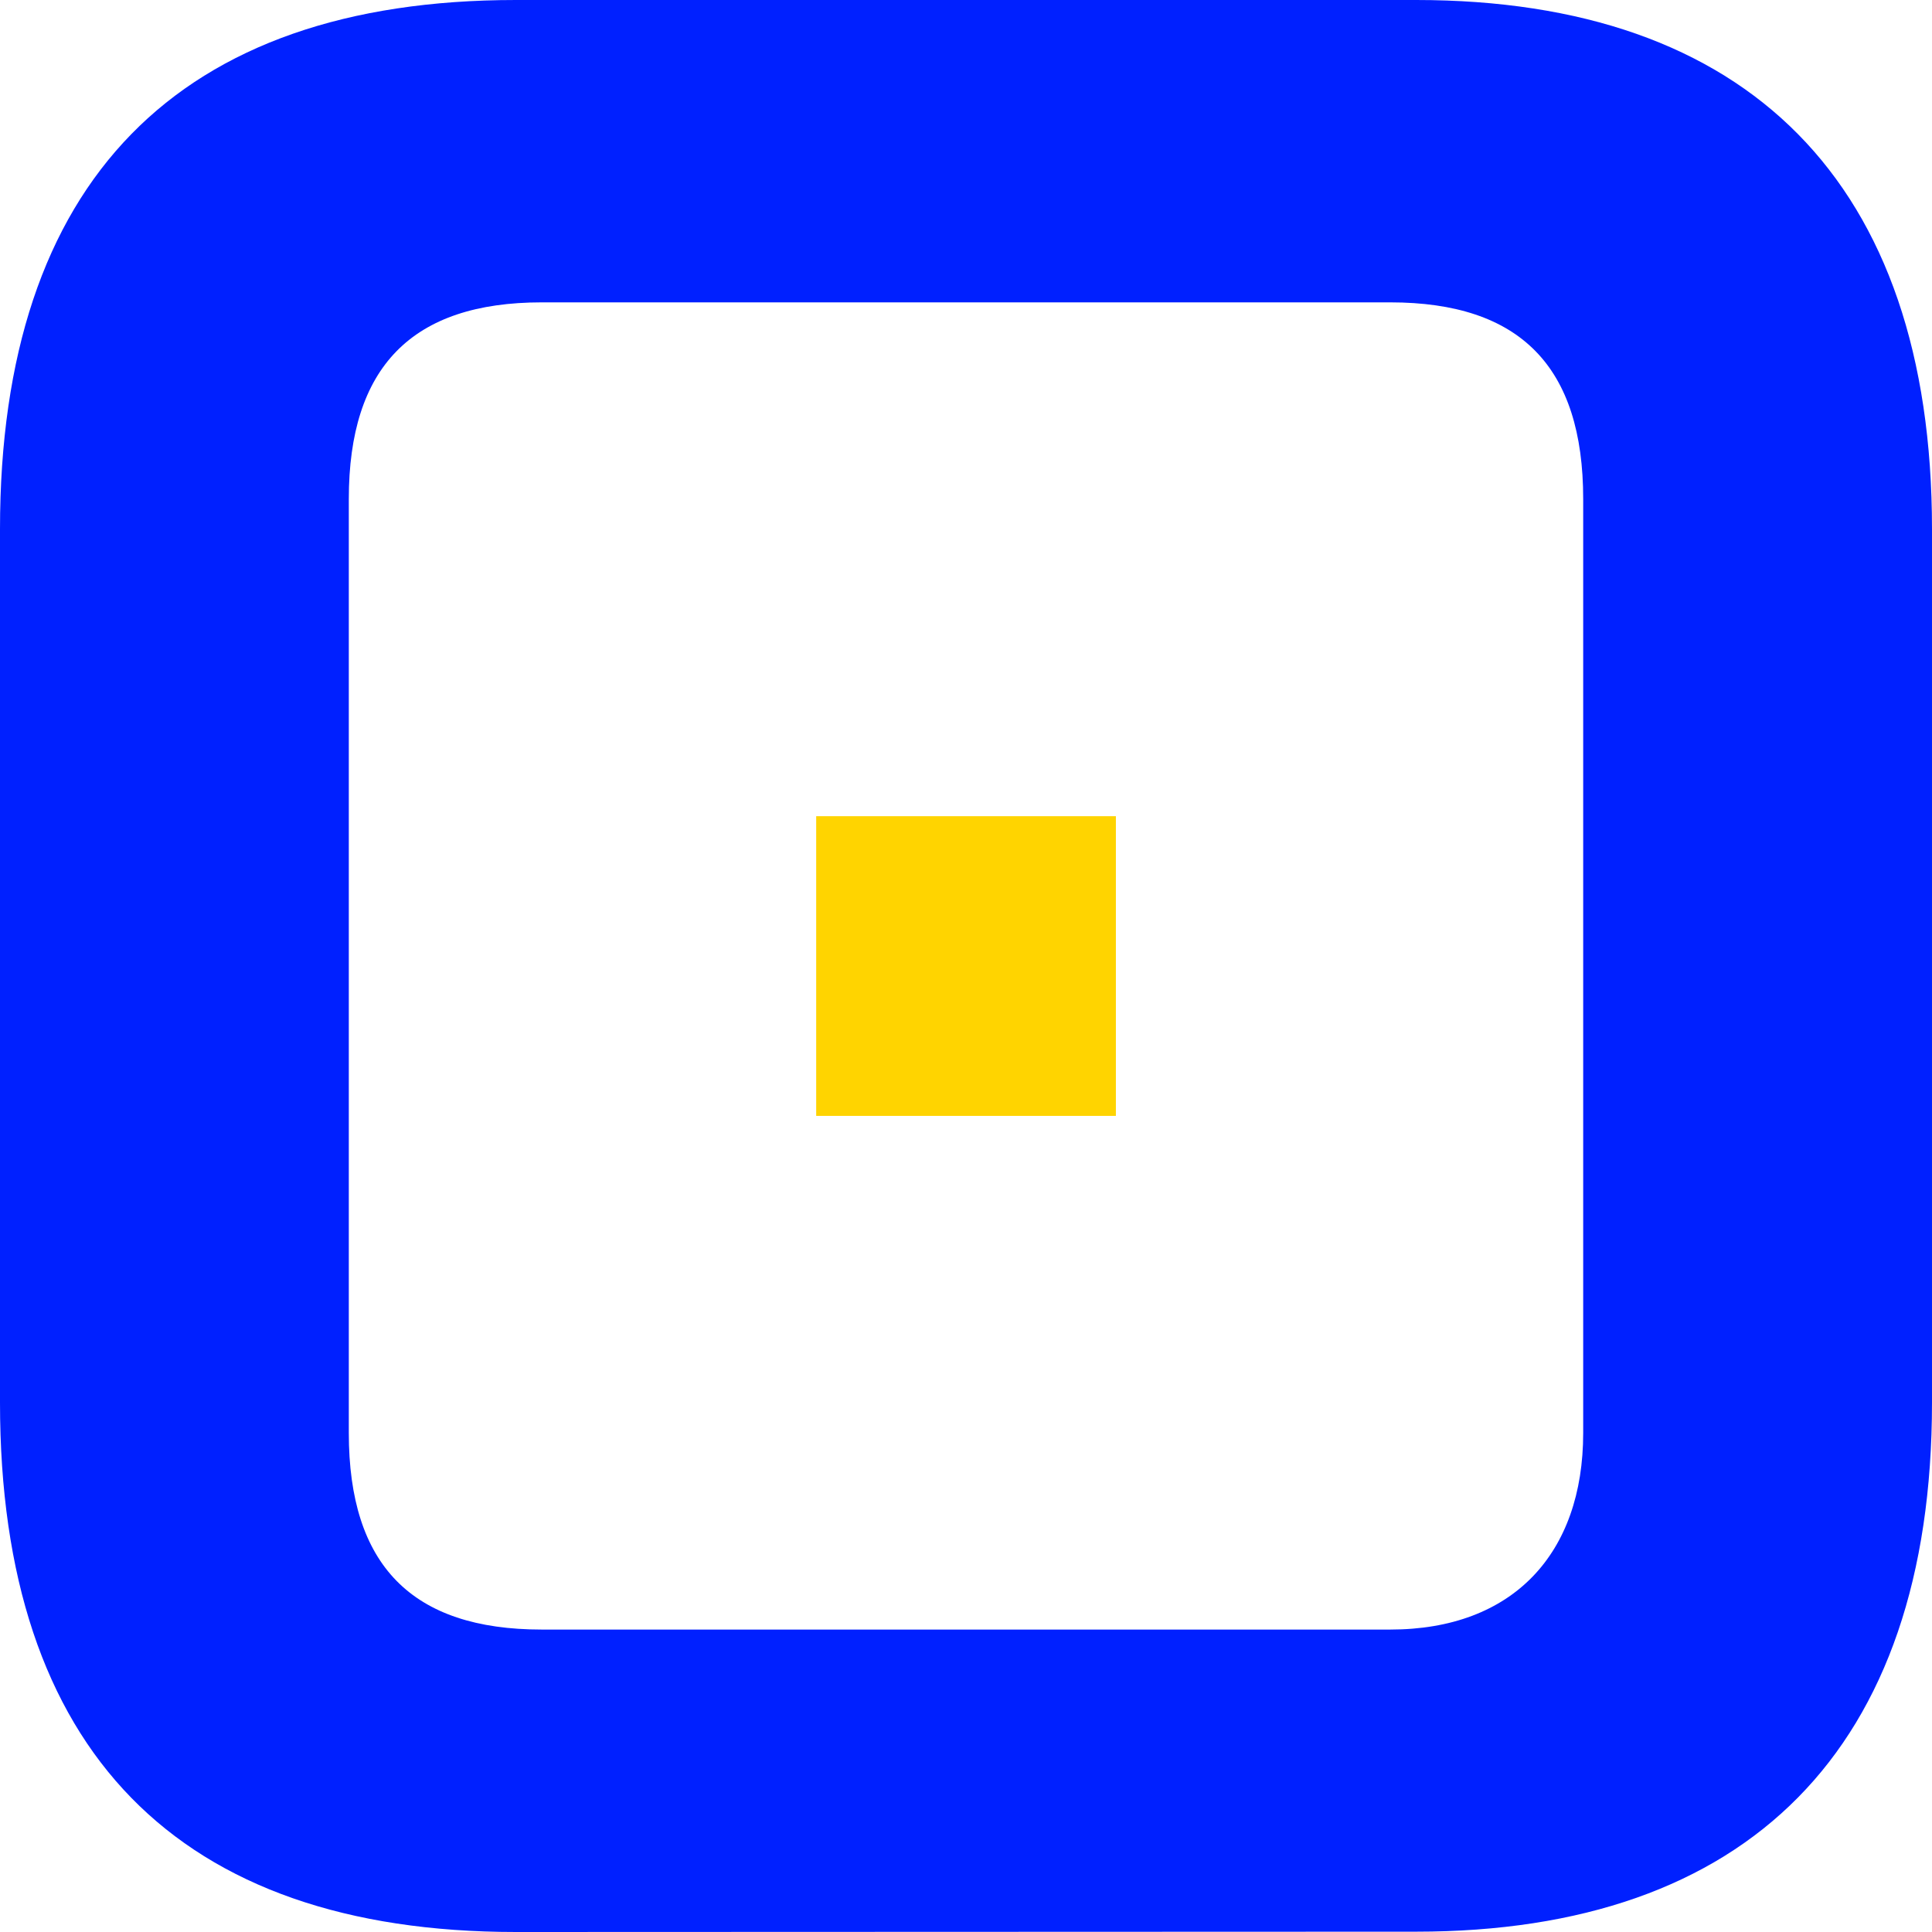 <svg width="24" height="24" viewBox="0 0 24 24" fill="none" xmlns="http://www.w3.org/2000/svg">
    <path
        d="M6.408 24C2.213 24 0 21.746 0 17.425V6.573C0 2.254 2.213 0 6.408 0H17.593C21.698 0 24 2.254 24 6.573V17.422C24 21.743 21.696 23.996 17.593 23.996L6.408 24ZM17.27 20.243C18.791 20.243 19.667 19.303 19.667 17.801V6.199C19.667 4.555 18.884 3.756 17.27 3.756H6.73C5.117 3.756 4.333 4.558 4.333 6.199V17.801C4.333 19.445 5.117 20.243 6.73 20.243H17.27Z"
        fill="#0020FF" />
    <path d="M13.862 10.139H10.139V13.862H13.862V10.139Z" fill="#FFD400" />
</svg>
